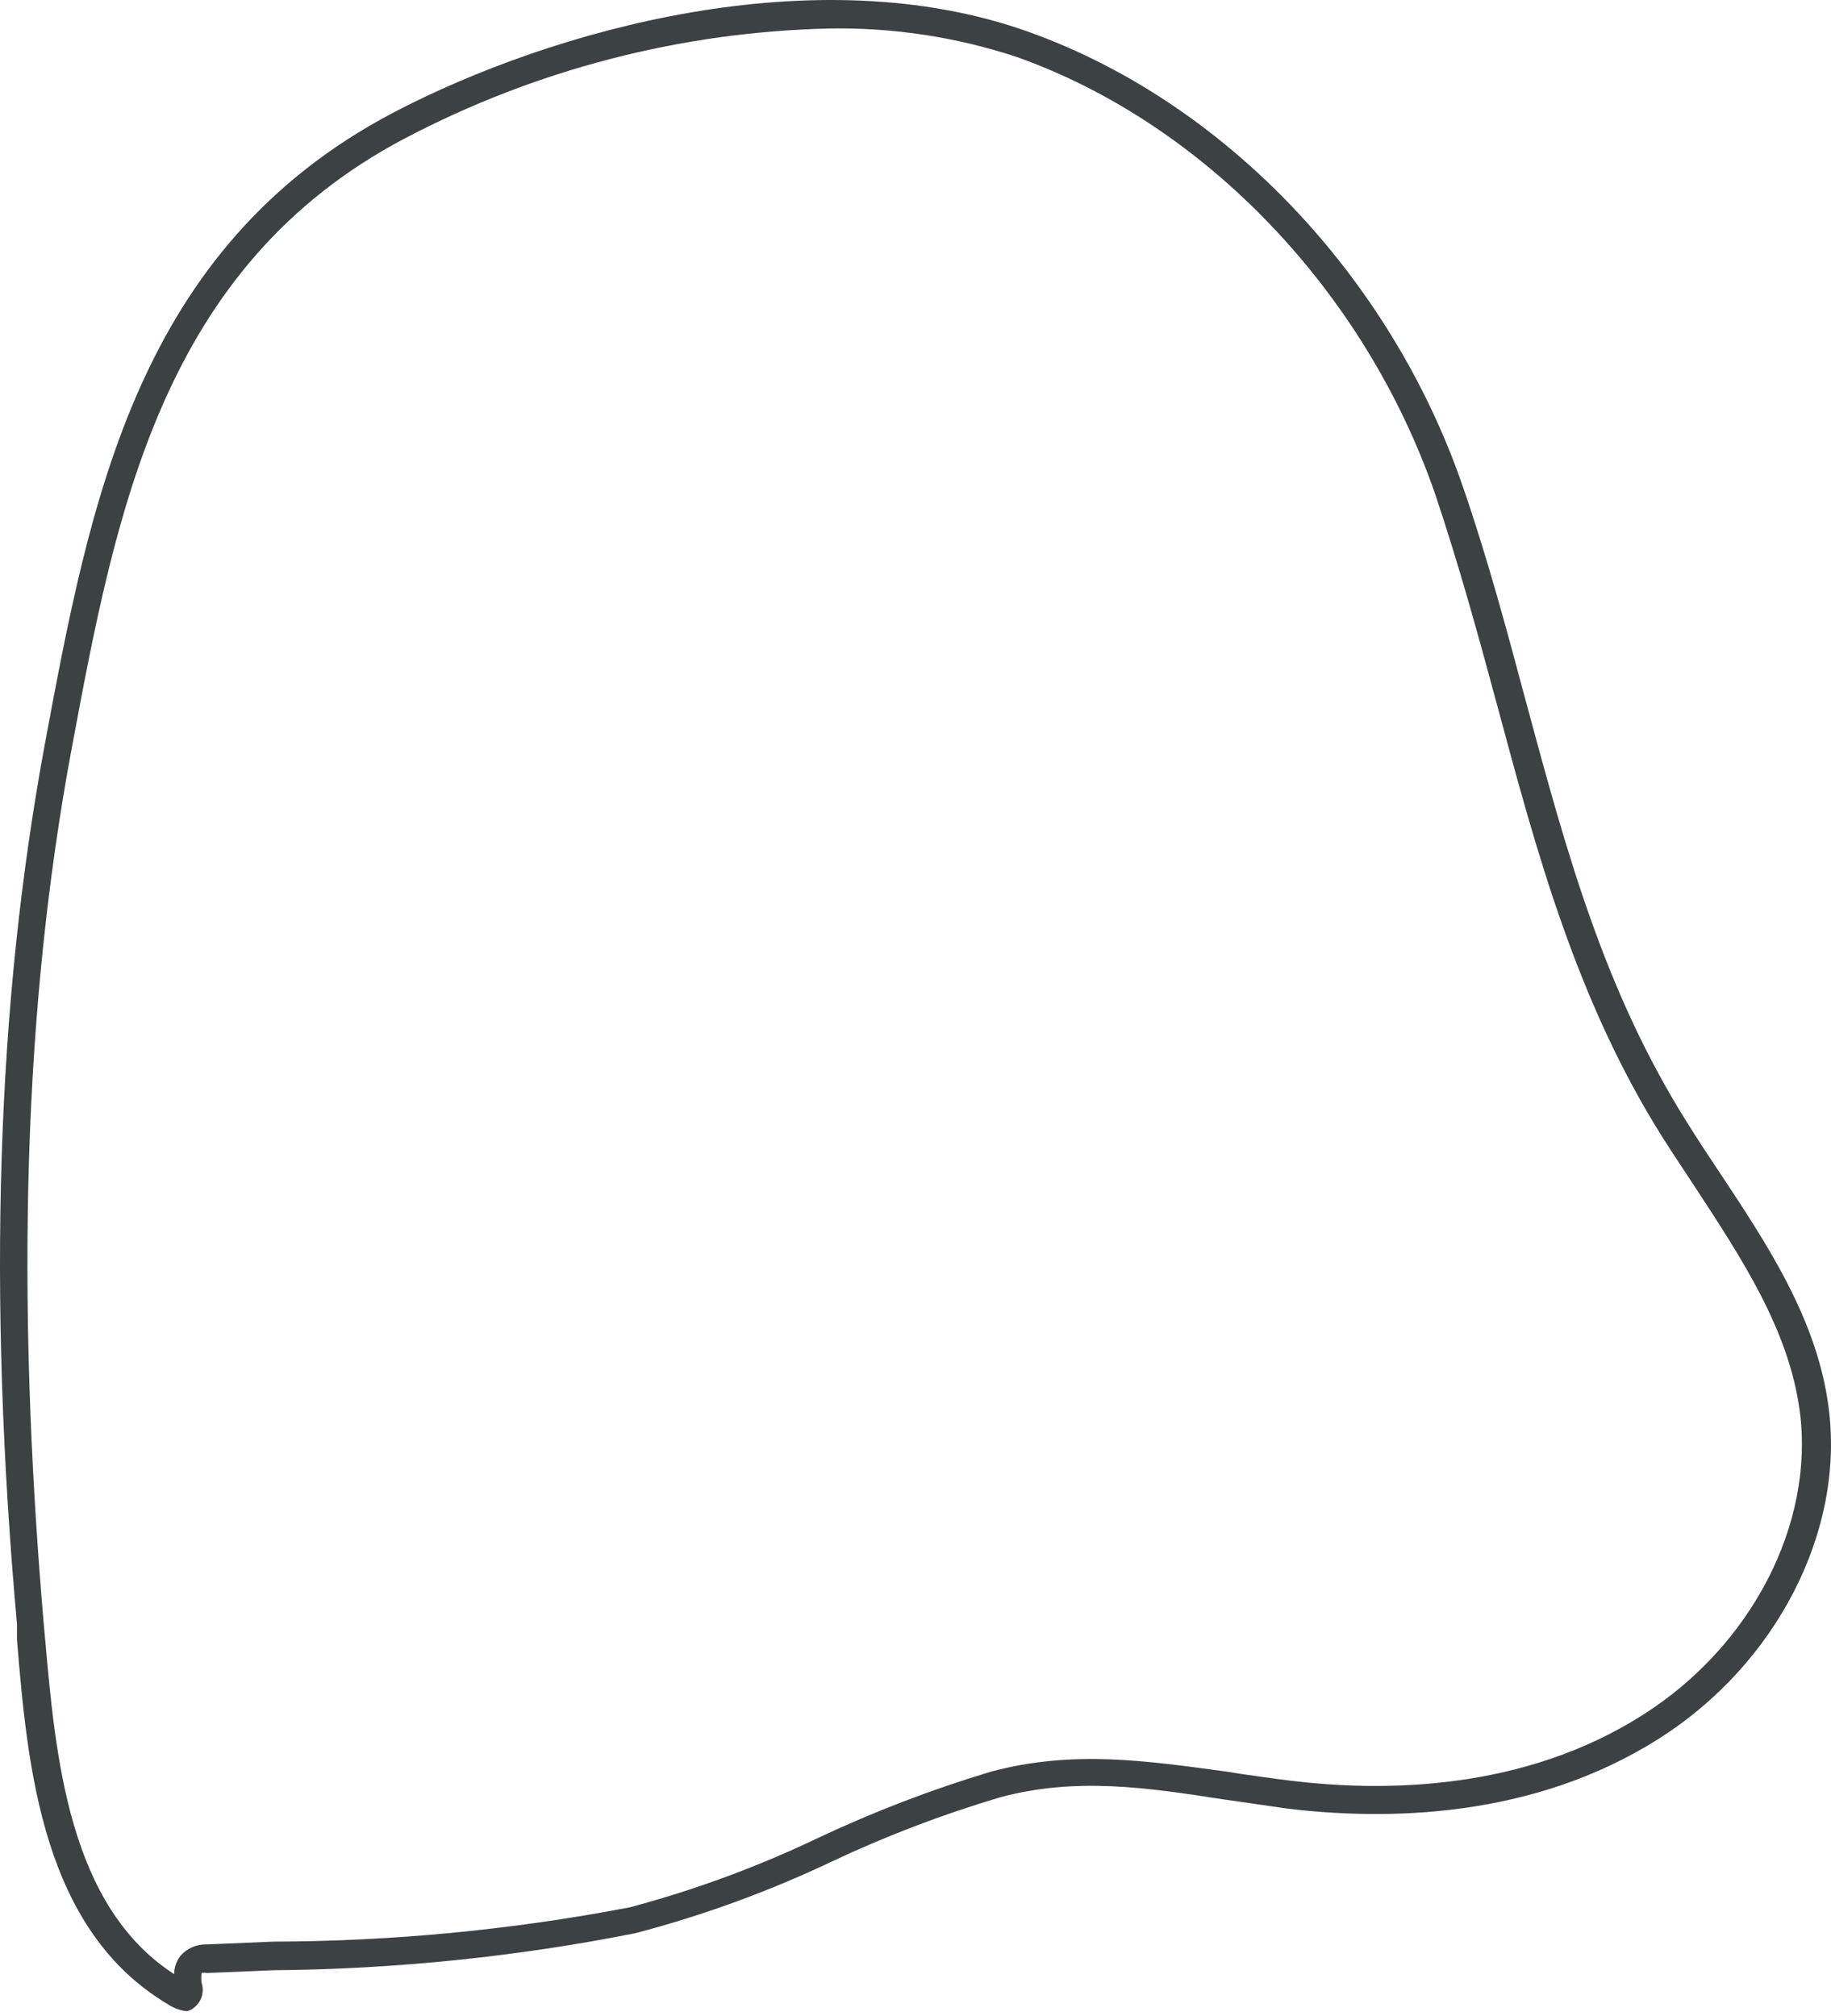 <svg width="158" height="174" viewBox="0 0 158 174" fill="none" xmlns="http://www.w3.org/2000/svg">
<path d="M16.116 173.573C15.527 173.51 14.962 173.302 14.472 172.968C3.665 166.53 2.383 152.662 1.464 141.505V140.173C-1.098 111.542 -0.301 86.686 3.882 64.154C7.799 43.122 11.861 21.364 33.886 9.747C47.74 2.486 70.418 -3.782 88.697 2.728C105.621 8.754 119.958 23.784 126.22 41.96C128.347 48.108 130.016 54.352 131.636 60.402C135.117 73.302 138.381 85.476 145.658 96.996C146.529 98.4 147.448 99.78 148.366 101.159C152.525 107.428 156.828 113.914 157.795 121.489C159.198 132.138 153.298 143.634 143.12 150.072C132.24 156.97 119.619 157.139 110.964 156.074L106.636 155.445L105.596 155.3C99.044 154.283 92.831 153.34 86.254 155.131C81.286 156.608 76.437 158.461 71.748 160.673C66.311 163.253 60.645 165.319 54.824 166.845C44.542 168.881 34.092 169.951 23.611 170.039L17.857 170.281C17.706 170.245 17.548 170.245 17.397 170.281C17.355 170.562 17.355 170.848 17.397 171.128C17.518 171.494 17.528 171.887 17.424 172.258C17.321 172.628 17.11 172.96 16.817 173.21C16.621 173.392 16.378 173.518 16.116 173.573ZM71.555 2.462C58.777 2.751 46.24 5.999 34.926 11.949C13.94 23.01 9.999 44.163 6.179 64.638C2.021 86.952 1.344 111.59 3.761 140.004L3.882 141.335C4.801 151.67 5.913 164.473 15.028 170.378C15.028 169.798 15.224 169.235 15.584 168.781C15.862 168.467 16.205 168.218 16.589 168.051C16.974 167.883 17.39 167.802 17.808 167.813L23.563 167.571C33.883 167.544 44.179 166.556 54.316 164.618C59.957 163.117 65.445 161.091 70.709 158.567C75.495 156.318 80.441 154.425 85.505 152.904C92.613 150.992 99.069 151.984 105.887 152.904L106.926 153.073C108.329 153.267 109.731 153.485 111.157 153.654C119.45 154.695 131.466 154.55 141.742 148.015C151.122 142.085 156.587 131.533 155.305 121.804C154.386 114.785 150.252 108.541 146.263 102.442C145.344 101.038 144.401 99.635 143.507 98.231C136.036 86.396 132.578 73.448 129.218 60.959C127.598 54.957 125.93 48.858 123.85 42.662C117.806 25.164 104.001 10.715 87.778 4.931C82.548 3.196 77.063 2.362 71.555 2.462Z" fill="#3C4242"/>
</svg>
